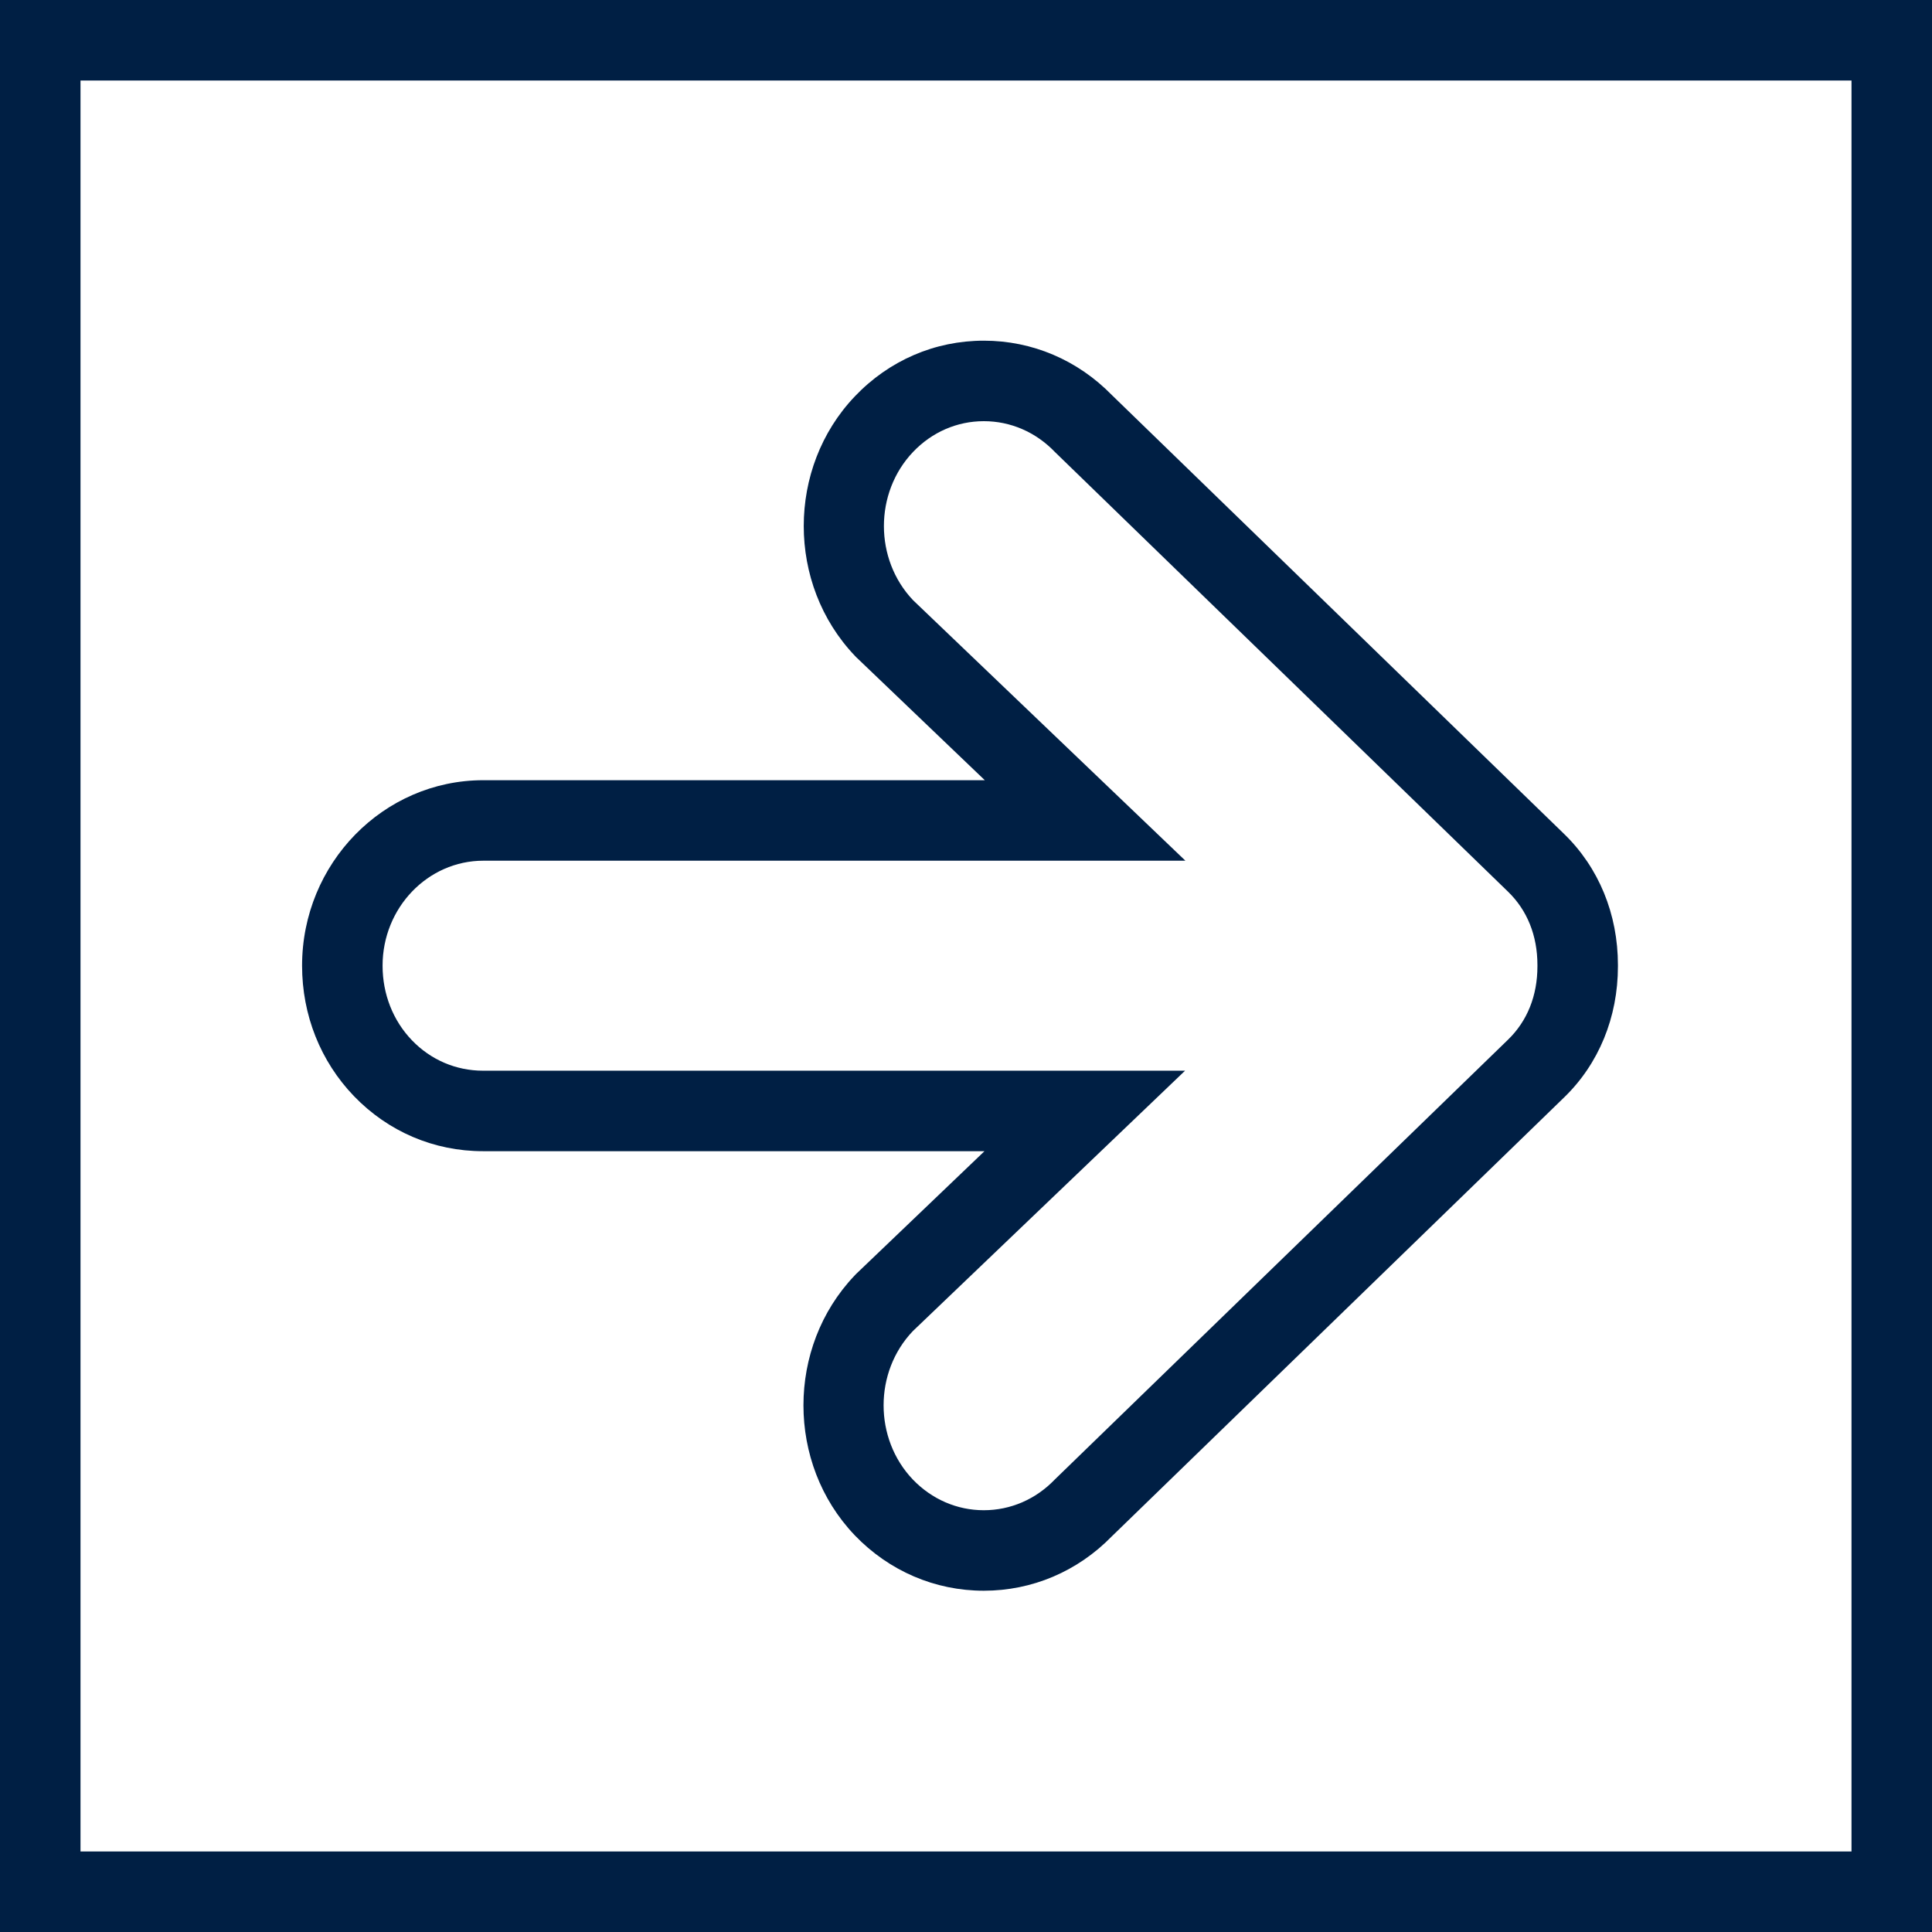 <svg id="picto_fleche_droite_bg_blanc" xmlns="http://www.w3.org/2000/svg" width="48" height="48" viewBox="0 0 48 48">
  <defs>
    <style>
      .cls-1 {
        fill: none;
      }

      .cls-2, .cls-3 {
        stroke: none;
      }

      .cls-3 {
        fill: #001f44;
      }
    </style>
  </defs>
  <g id="Soustraction_2" data-name="Soustraction 2" class="cls-1" transform="translate(48 48) rotate(180)">
    <path class="cls-2" d="M48,48H0V0H48V48ZM23.558,10.479a2.433,2.433,0,0,0-1.765.764L10.537,22.166A2.47,2.47,0,0,0,9.8,23.992v.032a2.47,2.47,0,0,0,.734,1.826L21.793,36.772a2.411,2.411,0,0,0,3.522,0,2.7,2.7,0,0,0,0-3.684l-6.765-6.472H35.992a2.56,2.56,0,0,0,2.5-2.608,2.653,2.653,0,0,0-.73-1.854A2.429,2.429,0,0,0,36,21.4H18.557l6.765-6.471a2.7,2.7,0,0,0,0-3.685A2.433,2.433,0,0,0,23.558,10.479Z"/>
    <path class="cls-3" d="M 46 46 L 46 2 L 2 2 L 2 46 L 46 46 M 20.378 38.187 L 9.147 27.288 C 8.28 26.45 7.803 25.291 7.803 24.024 L 7.803 23.992 C 7.803 22.724 8.28 21.565 9.144 20.731 L 20.378 9.829 C 21.229 8.958 22.356 8.479 23.558 8.479 C 24.772 8.479 25.911 8.969 26.765 9.857 L 26.768 9.861 L 26.771 9.864 C 28.461 11.64 28.461 14.53 26.771 16.306 L 26.739 16.34 L 26.705 16.373 L 23.541 19.399 L 36.001 19.399 C 37.218 19.399 38.356 19.885 39.205 20.766 C 40.037 21.63 40.495 22.781 40.495 24.008 C 40.495 26.549 38.475 28.616 35.992 28.616 L 23.533 28.616 L 26.697 31.643 L 26.731 31.675 L 26.763 31.709 C 28.454 33.486 28.454 36.376 26.763 38.151 C 25.912 39.045 24.774 39.536 23.557 39.536 C 22.356 39.536 21.229 39.057 20.378 38.187 M 48 48 L 6.130981546448311e-06 48 L 6.130981546448311e-06 6.130981546448311e-06 L 48 6.130981546448311e-06 L 48 48 Z M 23.558 10.479 C 22.893 10.479 22.266 10.75 21.793 11.243 L 10.537 22.166 C 10.056 22.63 9.803 23.261 9.803 23.992 L 9.803 24.024 C 9.803 24.755 10.056 25.386 10.537 25.85 L 21.793 36.772 C 22.266 37.265 22.893 37.536 23.557 37.536 C 24.221 37.536 24.845 37.265 25.315 36.772 C 26.281 35.757 26.281 34.104 25.315 33.088 L 18.549 26.616 L 35.992 26.616 C 37.372 26.616 38.495 25.446 38.495 24.008 C 38.495 23.301 38.235 22.642 37.764 22.153 C 37.296 21.667 36.67 21.399 36.001 21.399 L 18.557 21.399 L 25.322 14.928 C 26.289 13.912 26.289 12.259 25.322 11.243 C 24.849 10.75 24.222 10.479 23.558 10.479 Z"/>
  </g>
</svg>
